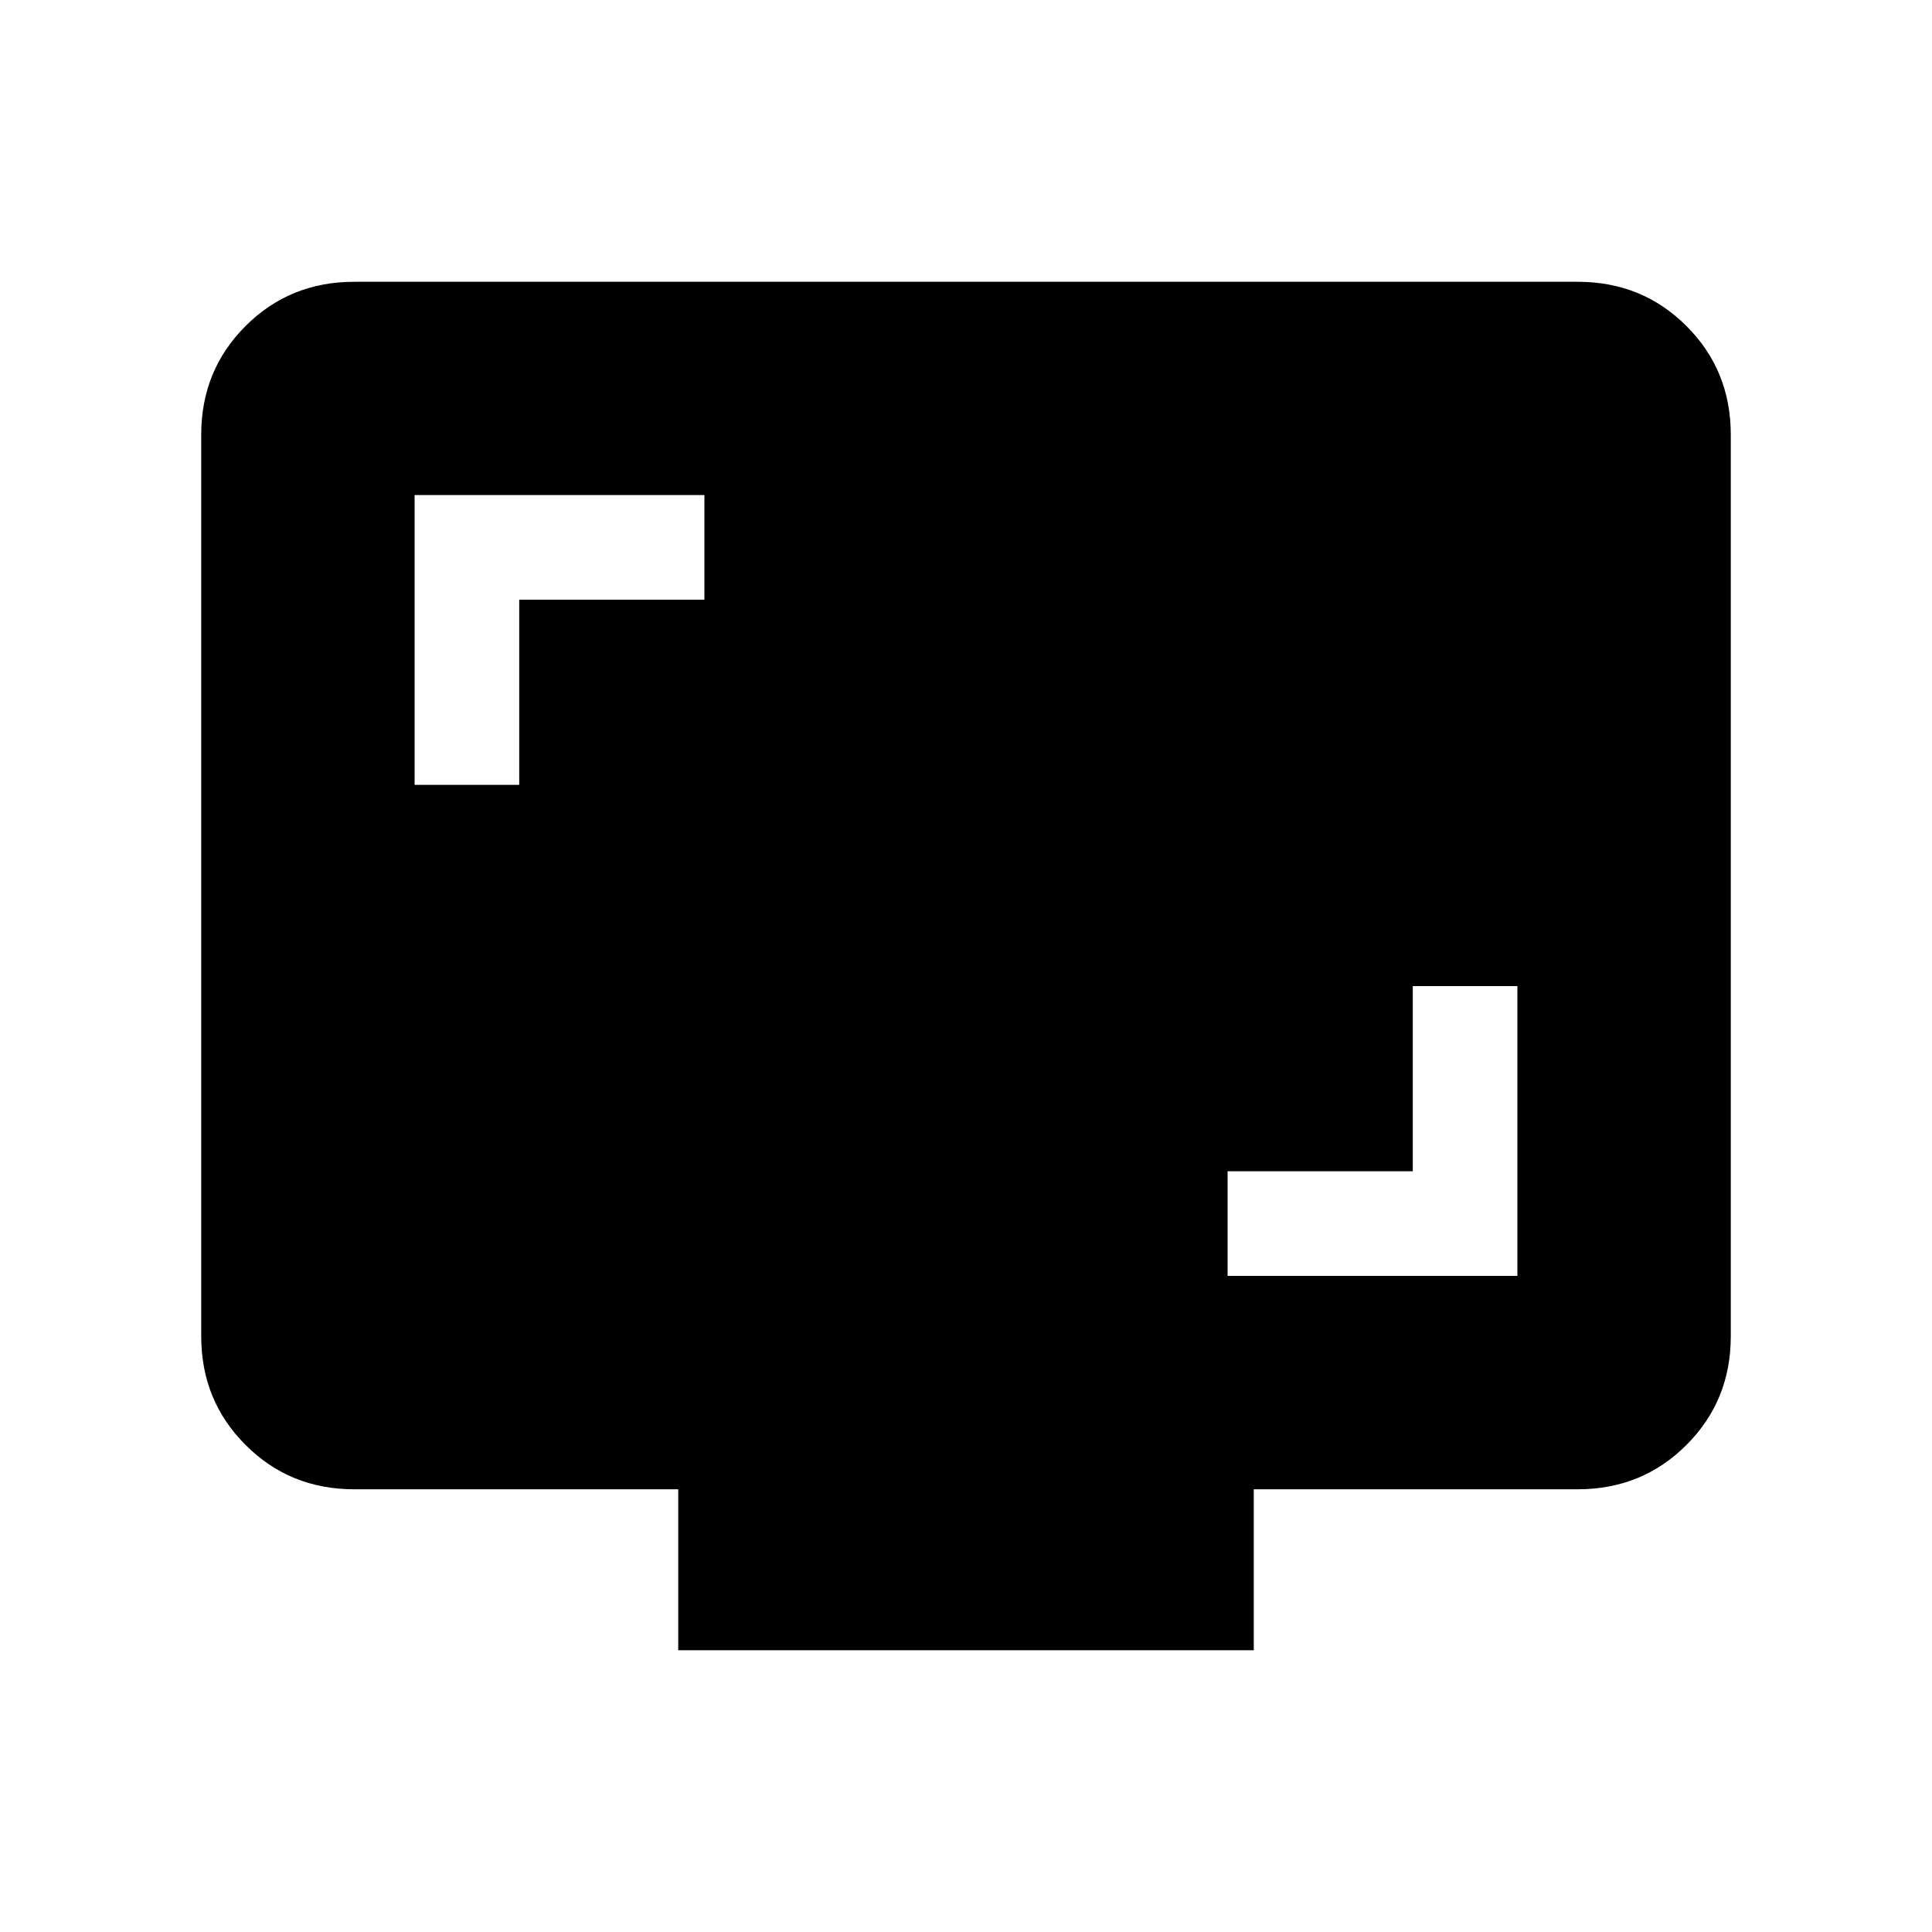 <svg xmlns="http://www.w3.org/2000/svg" height="20" width="20"><path d="M4.292 8.125H5.375V6.208H7.292V5.125H4.292ZM12.708 13.208H15.708V10.208H14.625V12.125H12.708ZM7.021 17.083V15.417H3.667Q3 15.417 2.542 14.958Q2.083 14.5 2.083 13.833V4.5Q2.083 3.833 2.542 3.375Q3 2.917 3.667 2.917H16.333Q17 2.917 17.458 3.375Q17.917 3.833 17.917 4.5V13.833Q17.917 14.5 17.458 14.958Q17 15.417 16.333 15.417H12.979V17.083Z"/></svg>